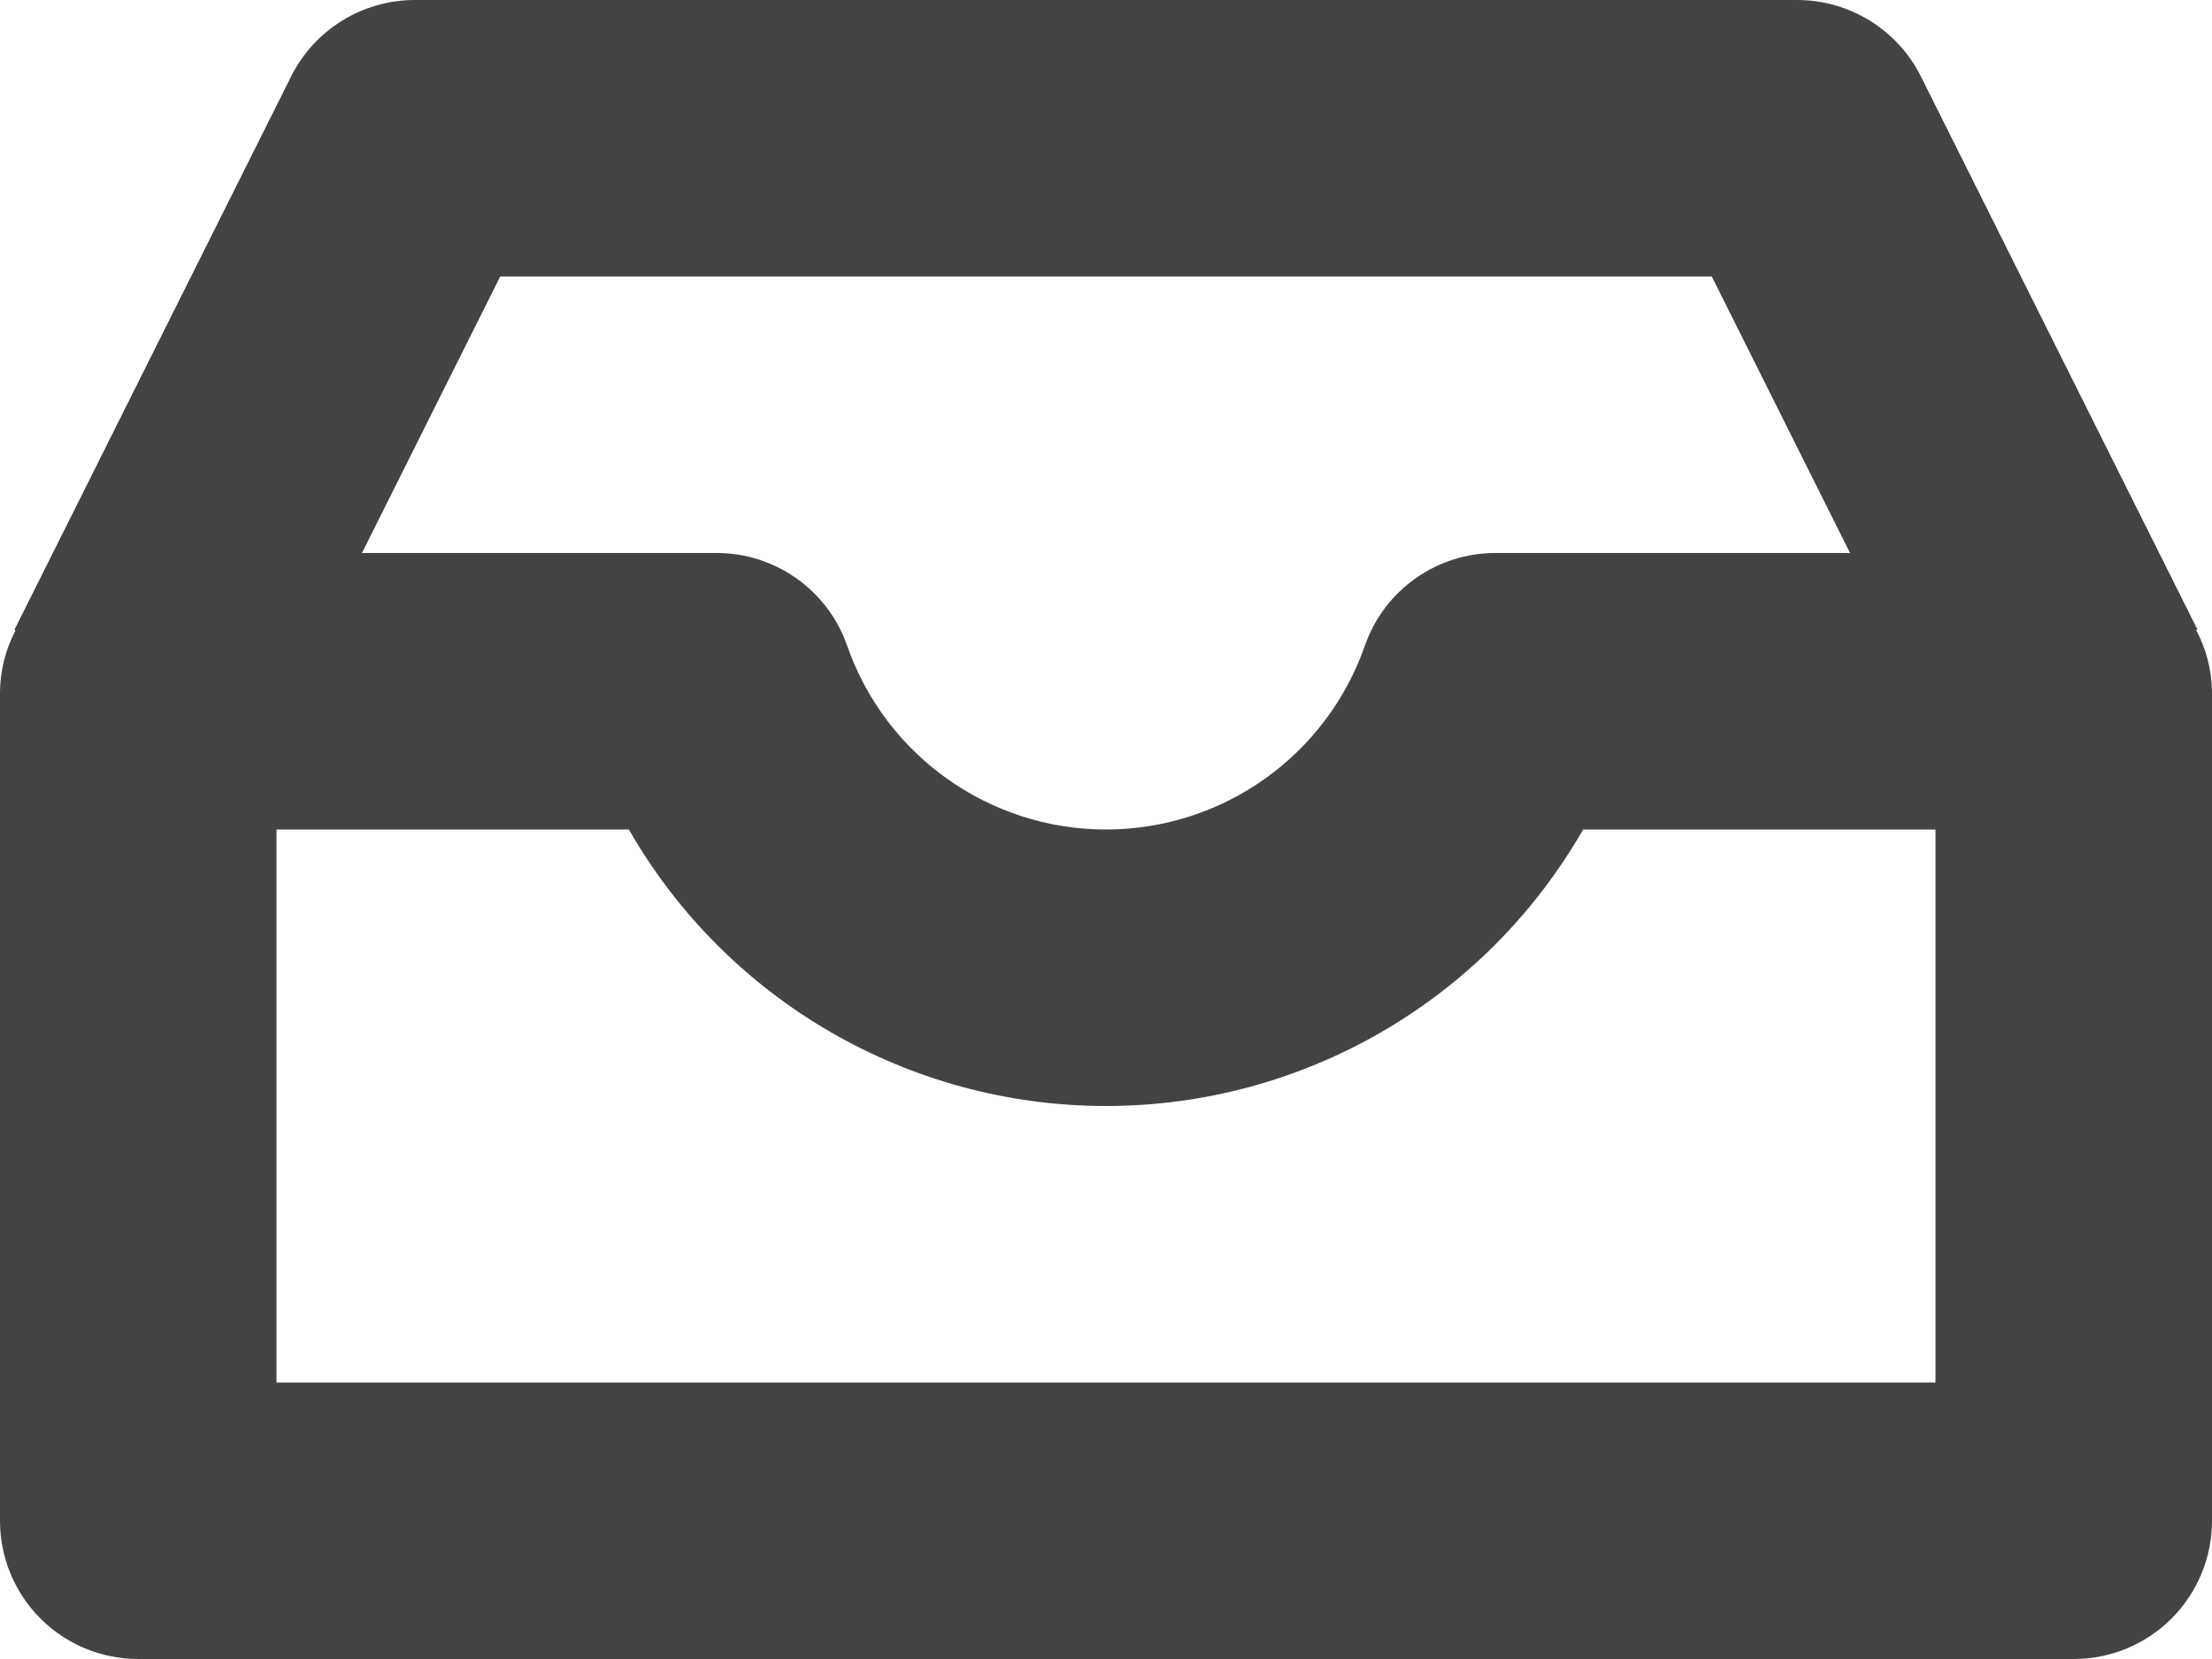 
<svg width="96px" height="72px" viewBox="0 0 96 72" version="1.1" xmlns="http://www.w3.org/2000/svg" xmlns:xlink="http://www.w3.org/1999/xlink">
    <g id="Page-1" stroke="none" stroke-width="1" fill="none" fill-rule="evenodd">
        <g id="3994374---email-inbox-incoming-mail-mailbox-message" fill="#434343" fill-rule="nonzero">
            <path d="M95.311,27.34 L95.367,27.317 L83.367,3.317 C82.348,1.286 80.272,0.003 78,0 L18,0 C15.728,0.003 13.652,1.286 12.633,3.316 L0.633,27.316 L0.667,27.373 C0.243,28.185 0.015,29.084 -8.33590958e-16,30 L-8.33590958e-16,66 C-0.001,67.592 0.631,69.118 1.756,70.244 C2.882,71.369 4.408,72.001 6,72 L90,72 C91.592,72.001 93.118,71.369 94.244,70.244 C95.369,69.118 96.001,67.592 96,66 L96,30 C95.984,29.071 95.747,28.16 95.311,27.34 Z M21.709,12 L74.291,12 L80.291,24 L64.898,24 C62.357,23.999 60.091,25.6 59.244,27.996 C57.584,32.787 53.07,36 48,36 C42.93,36 38.416,32.787 36.756,27.996 C35.909,25.6 33.643,23.999 31.102,24 L15.709,24 L21.709,12 Z M84,60 L12,60 L12,36 L27.293,36 C31.546,43.422 39.446,48 48,48 C56.554,48 64.454,43.422 68.707,36 L84,36 L84,60 Z" id="Shape"></path>
        </g>
    </g>
</svg>